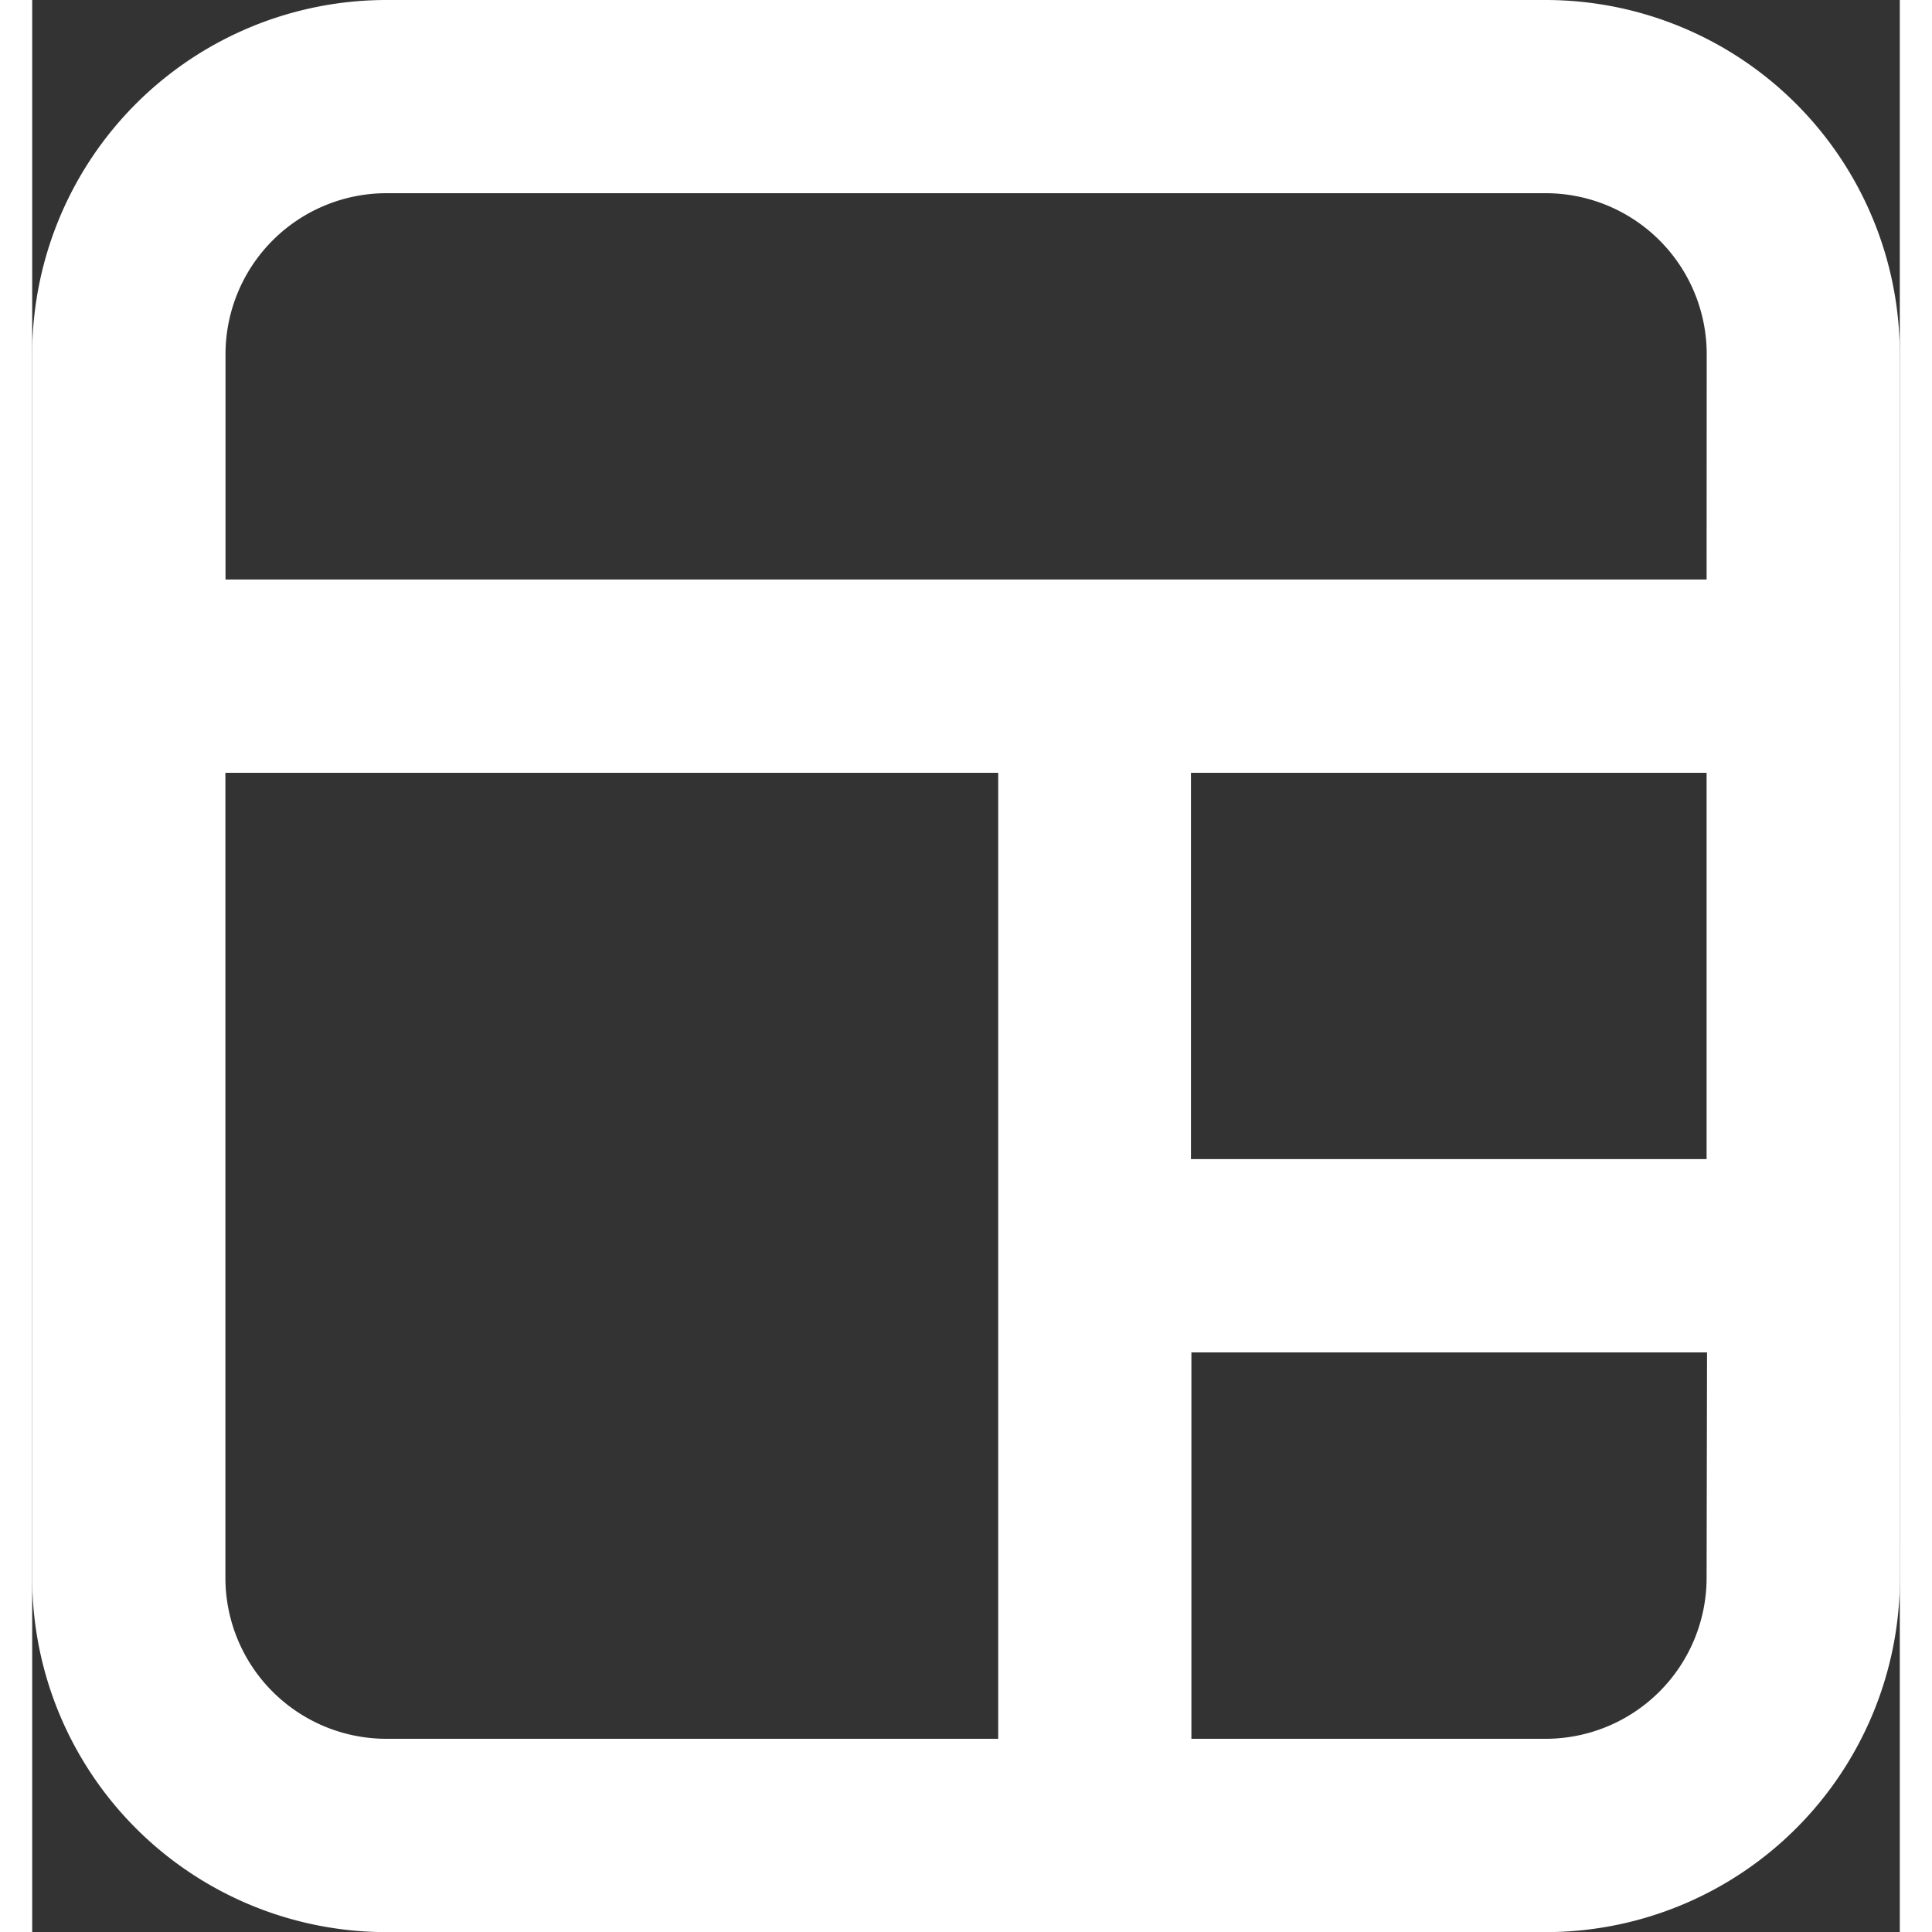 <svg xmlns="http://www.w3.org/2000/svg" width="20" height="20" viewBox="0 0 17.023 17.61">
  <rect x="0" y="0" width="17.023" height="17.61" fill="#333333" stroke="none"/>
  <path class="fill_main-color" id="Path_573" data-name="Path 573" d="M38.023,23.229A3.229,3.229,0,0,0,34.795,20H24.229A3.229,3.229,0,0,0,21,23.229V34.382a3.229,3.229,0,0,0,3.229,3.229H34.795a3.229,3.229,0,0,0,3.229-3.229ZM29.805,35.849H24.229a1.468,1.468,0,0,1-1.468-1.468V27.044h7.044Zm6.457-1.468a1.468,1.468,0,0,1-1.468,1.468H31.566V32.327h4.7Zm0-3.816h-4.7V27.044h4.7Zm0-5.283h-13.5V23.229a1.468,1.468,0,0,1,1.468-1.468H34.795a1.468,1.468,0,0,1,1.468,1.468Z" transform="translate(-21 -20)" fill="#fff"/>
</svg>
